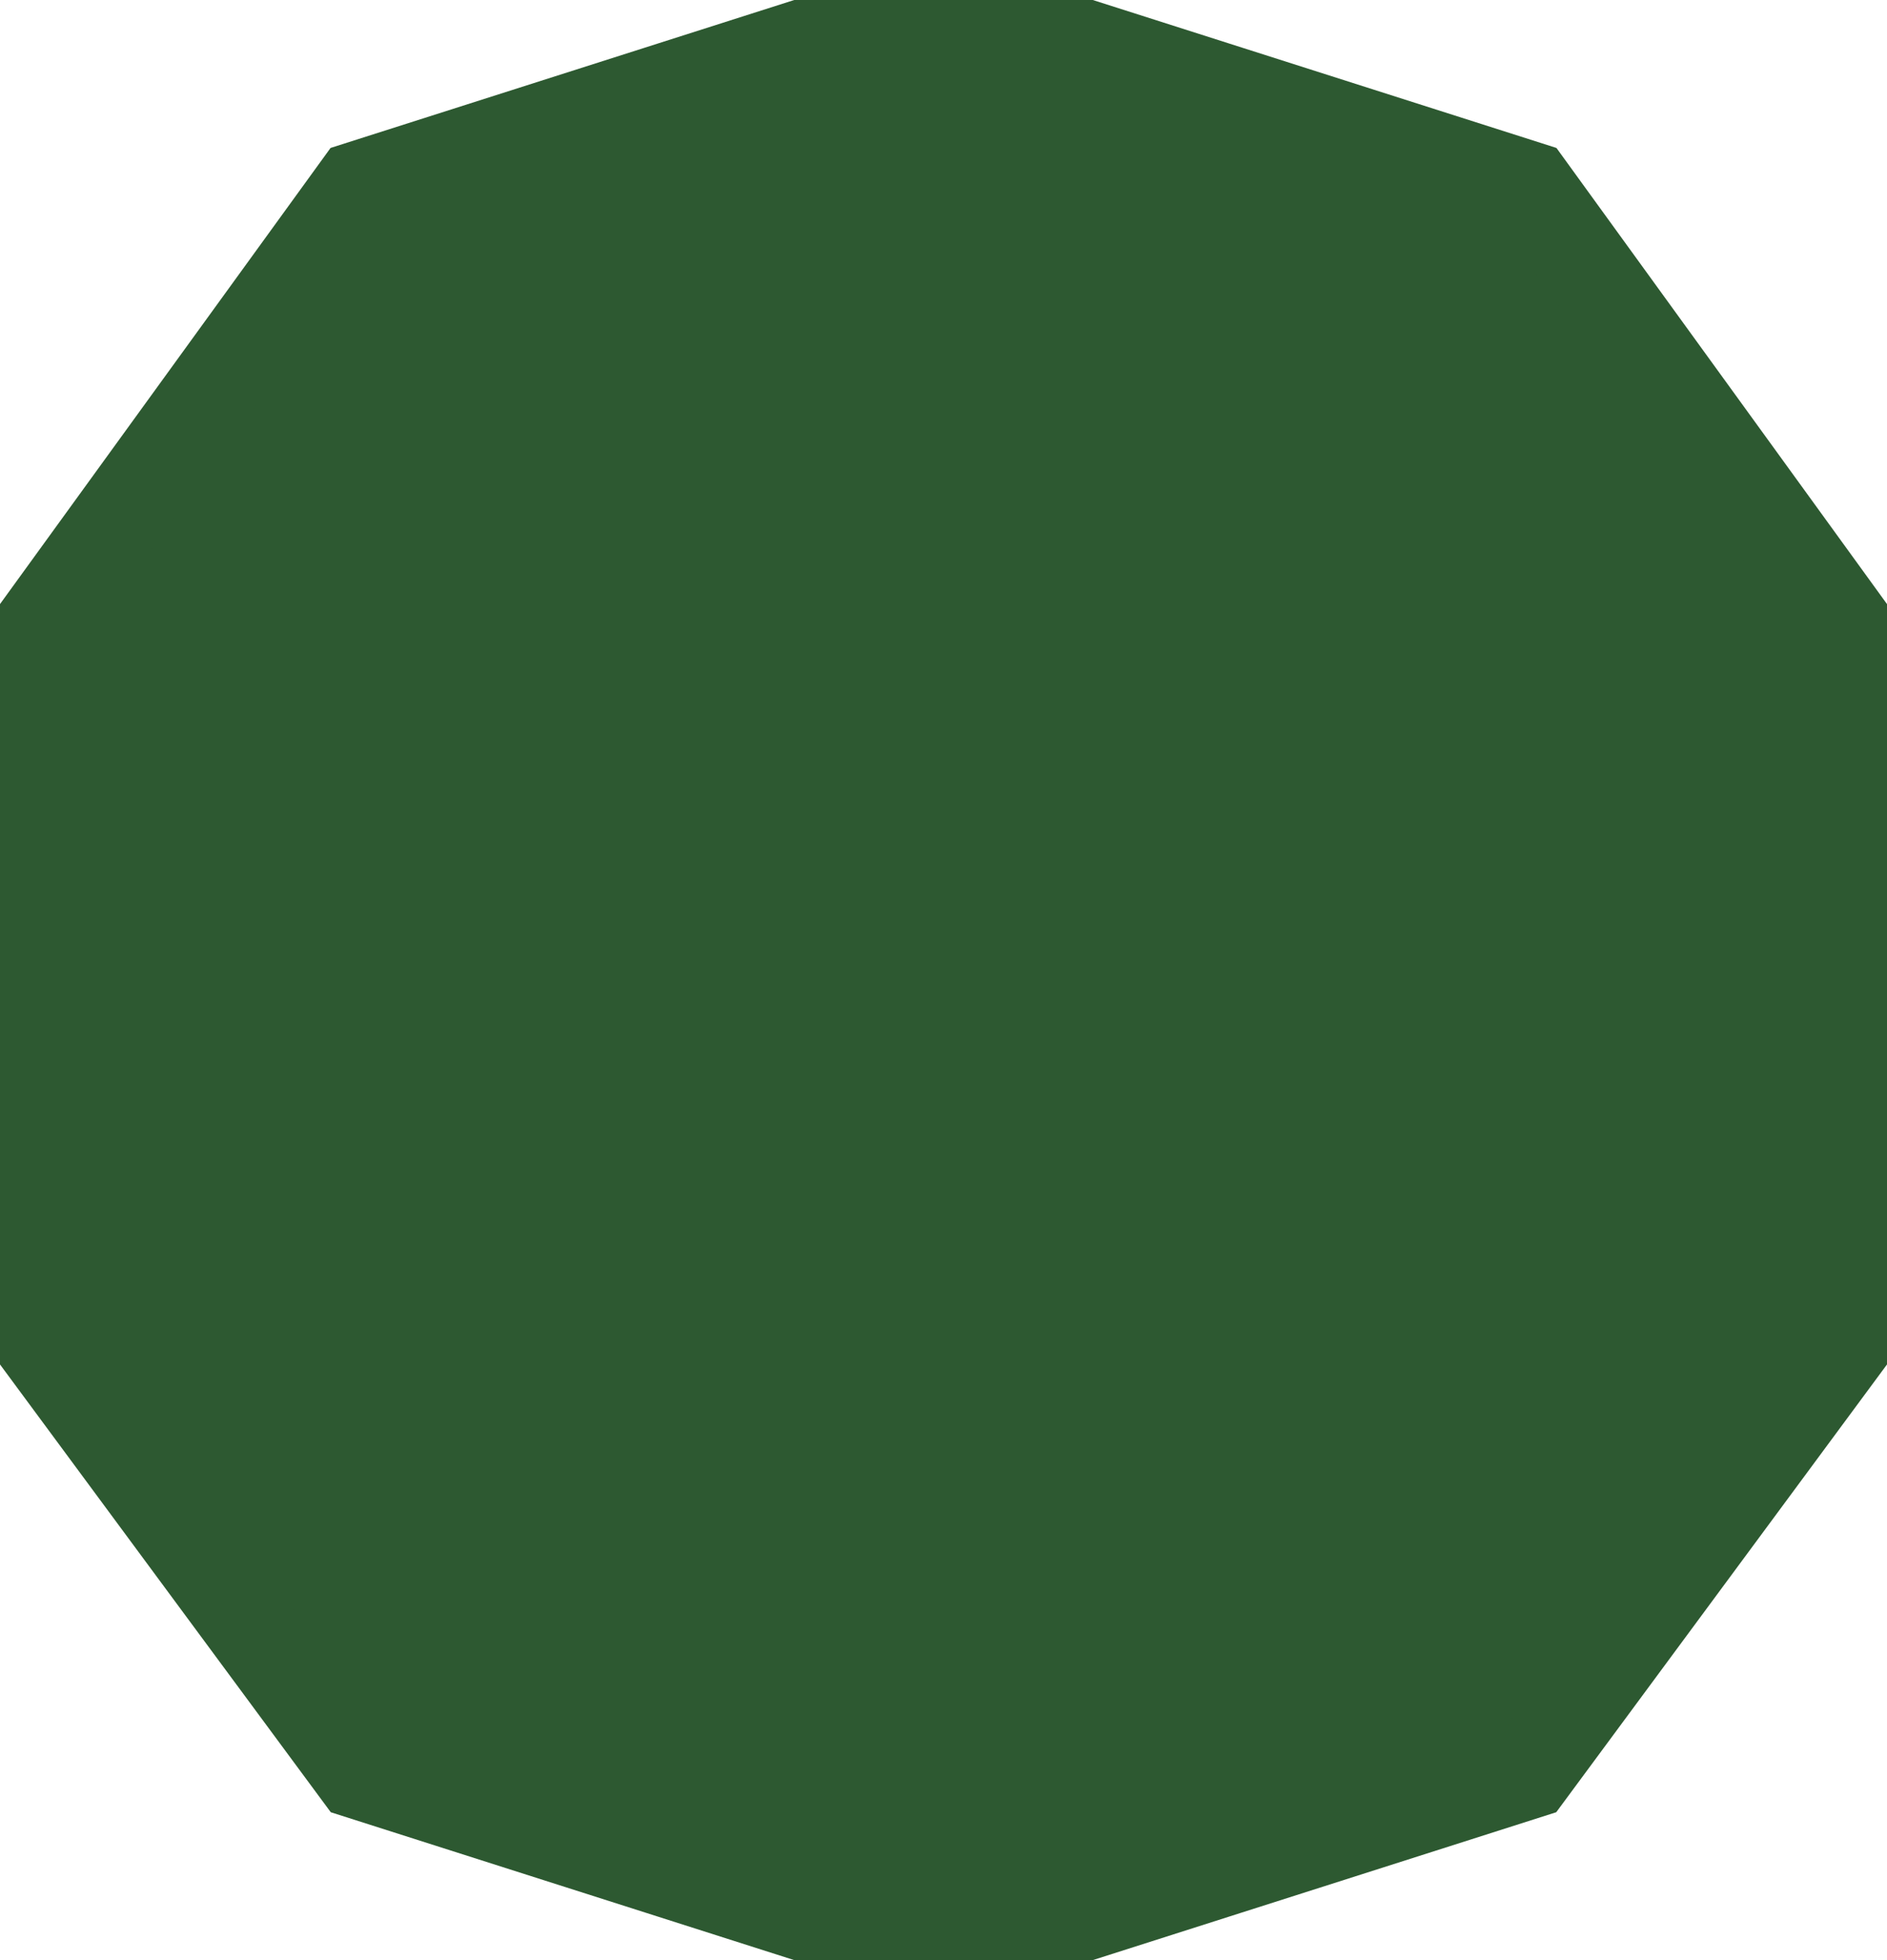 <svg
  aria-label="D12"
  class="die-icon d12"
  role="img"
  viewBox="0 0 26 27"
  xmlns="http://www.w3.org/2000/svg"
>
  <path
    class="shape"
    d="M4.94 2.571L0 9.386V17.743L4.94 24.429L13 27L21.06 24.429L26 17.743V9.386L21.06 2.571L13 0L4.94 2.571Z"
    fill="#2D5931"
    stroke="#2D5931"
    stroke-width="1.25px"
  ></path>
</svg>
